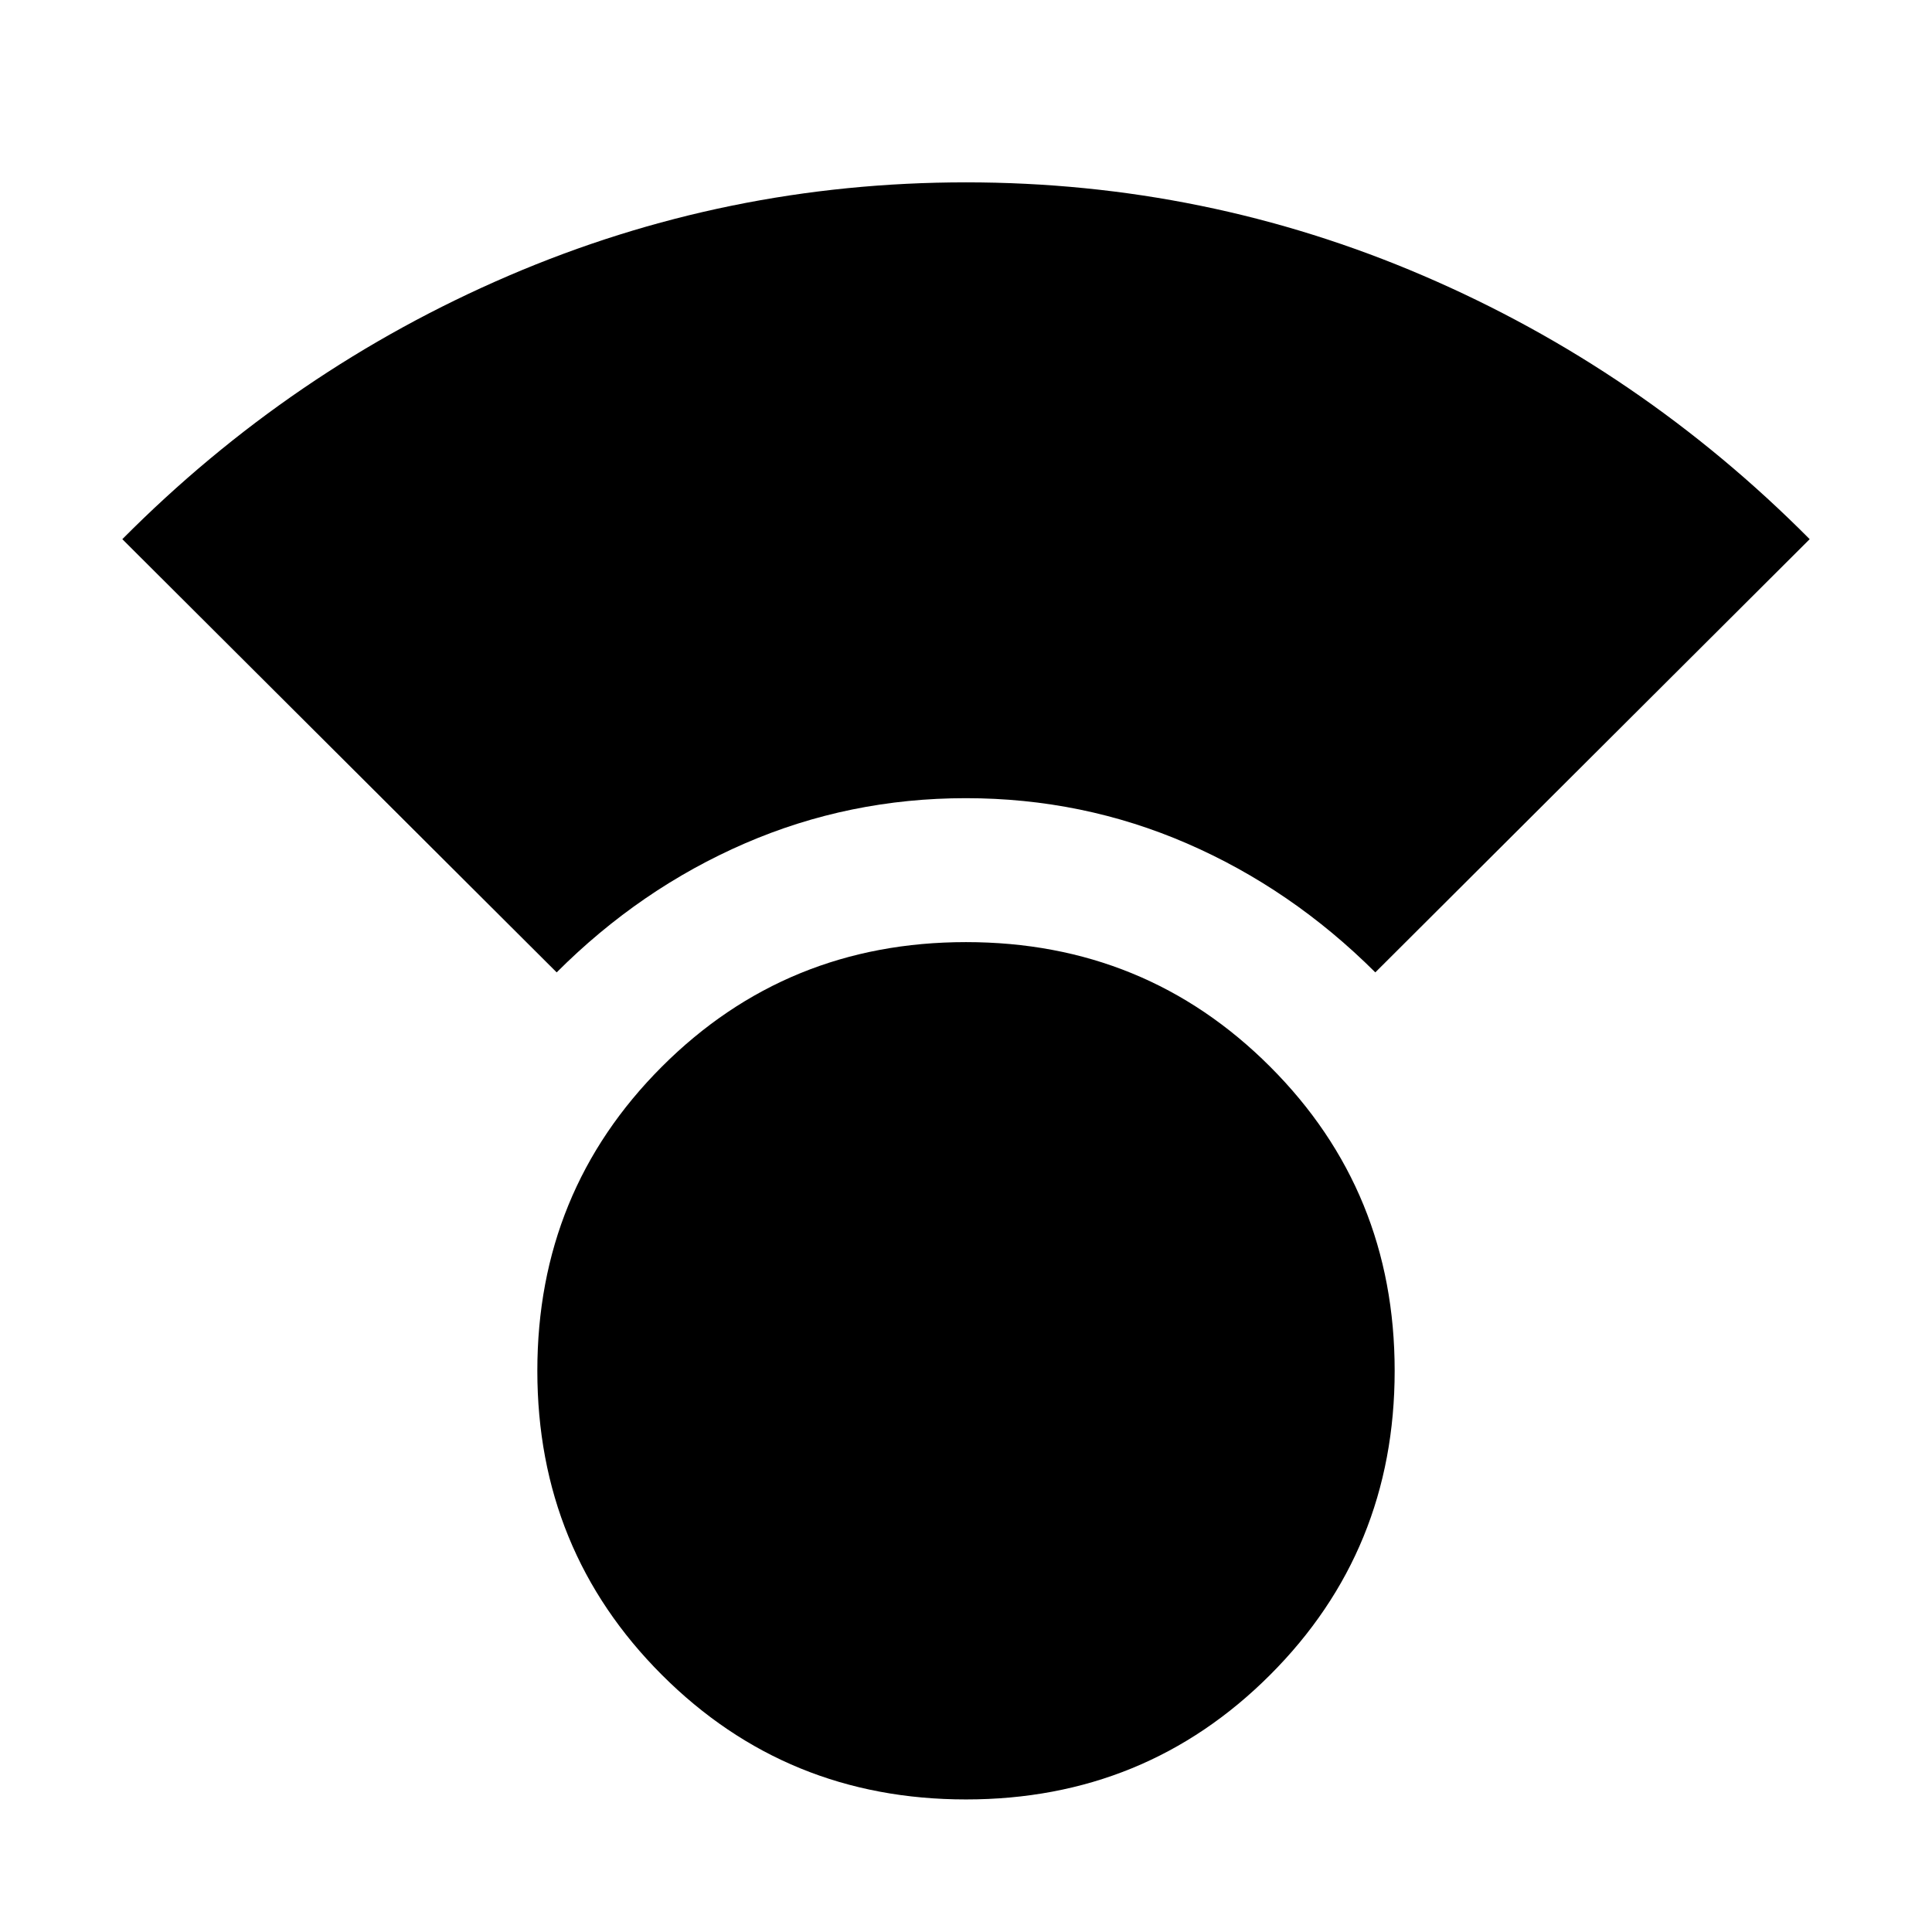 <svg xmlns="http://www.w3.org/2000/svg" height="24" viewBox="0 -960 960 960" width="24"><path d="M480-65.87q-89.22 0-151.11-61.89Q267-189.65 267-278.87q0-89.22 61.89-151.11 61.89-61.89 151.11-61.89 89.22 0 151.11 61.89Q693-368.09 693-278.87q0 89.22-61.89 151.11Q569.22-65.87 480-65.87ZM276.61-476.83 60.78-692.09Q144.74-776.61 252.76-823T480-869.39q119.22 0 227.24 46.39 108.02 46.39 191.98 130.91L683.39-476.83q-41.71-41.56-93.59-64.06-51.89-22.5-109.87-22.5-57.99 0-109.87 22.5-51.89 22.5-93.45 64.06Z"/></svg>